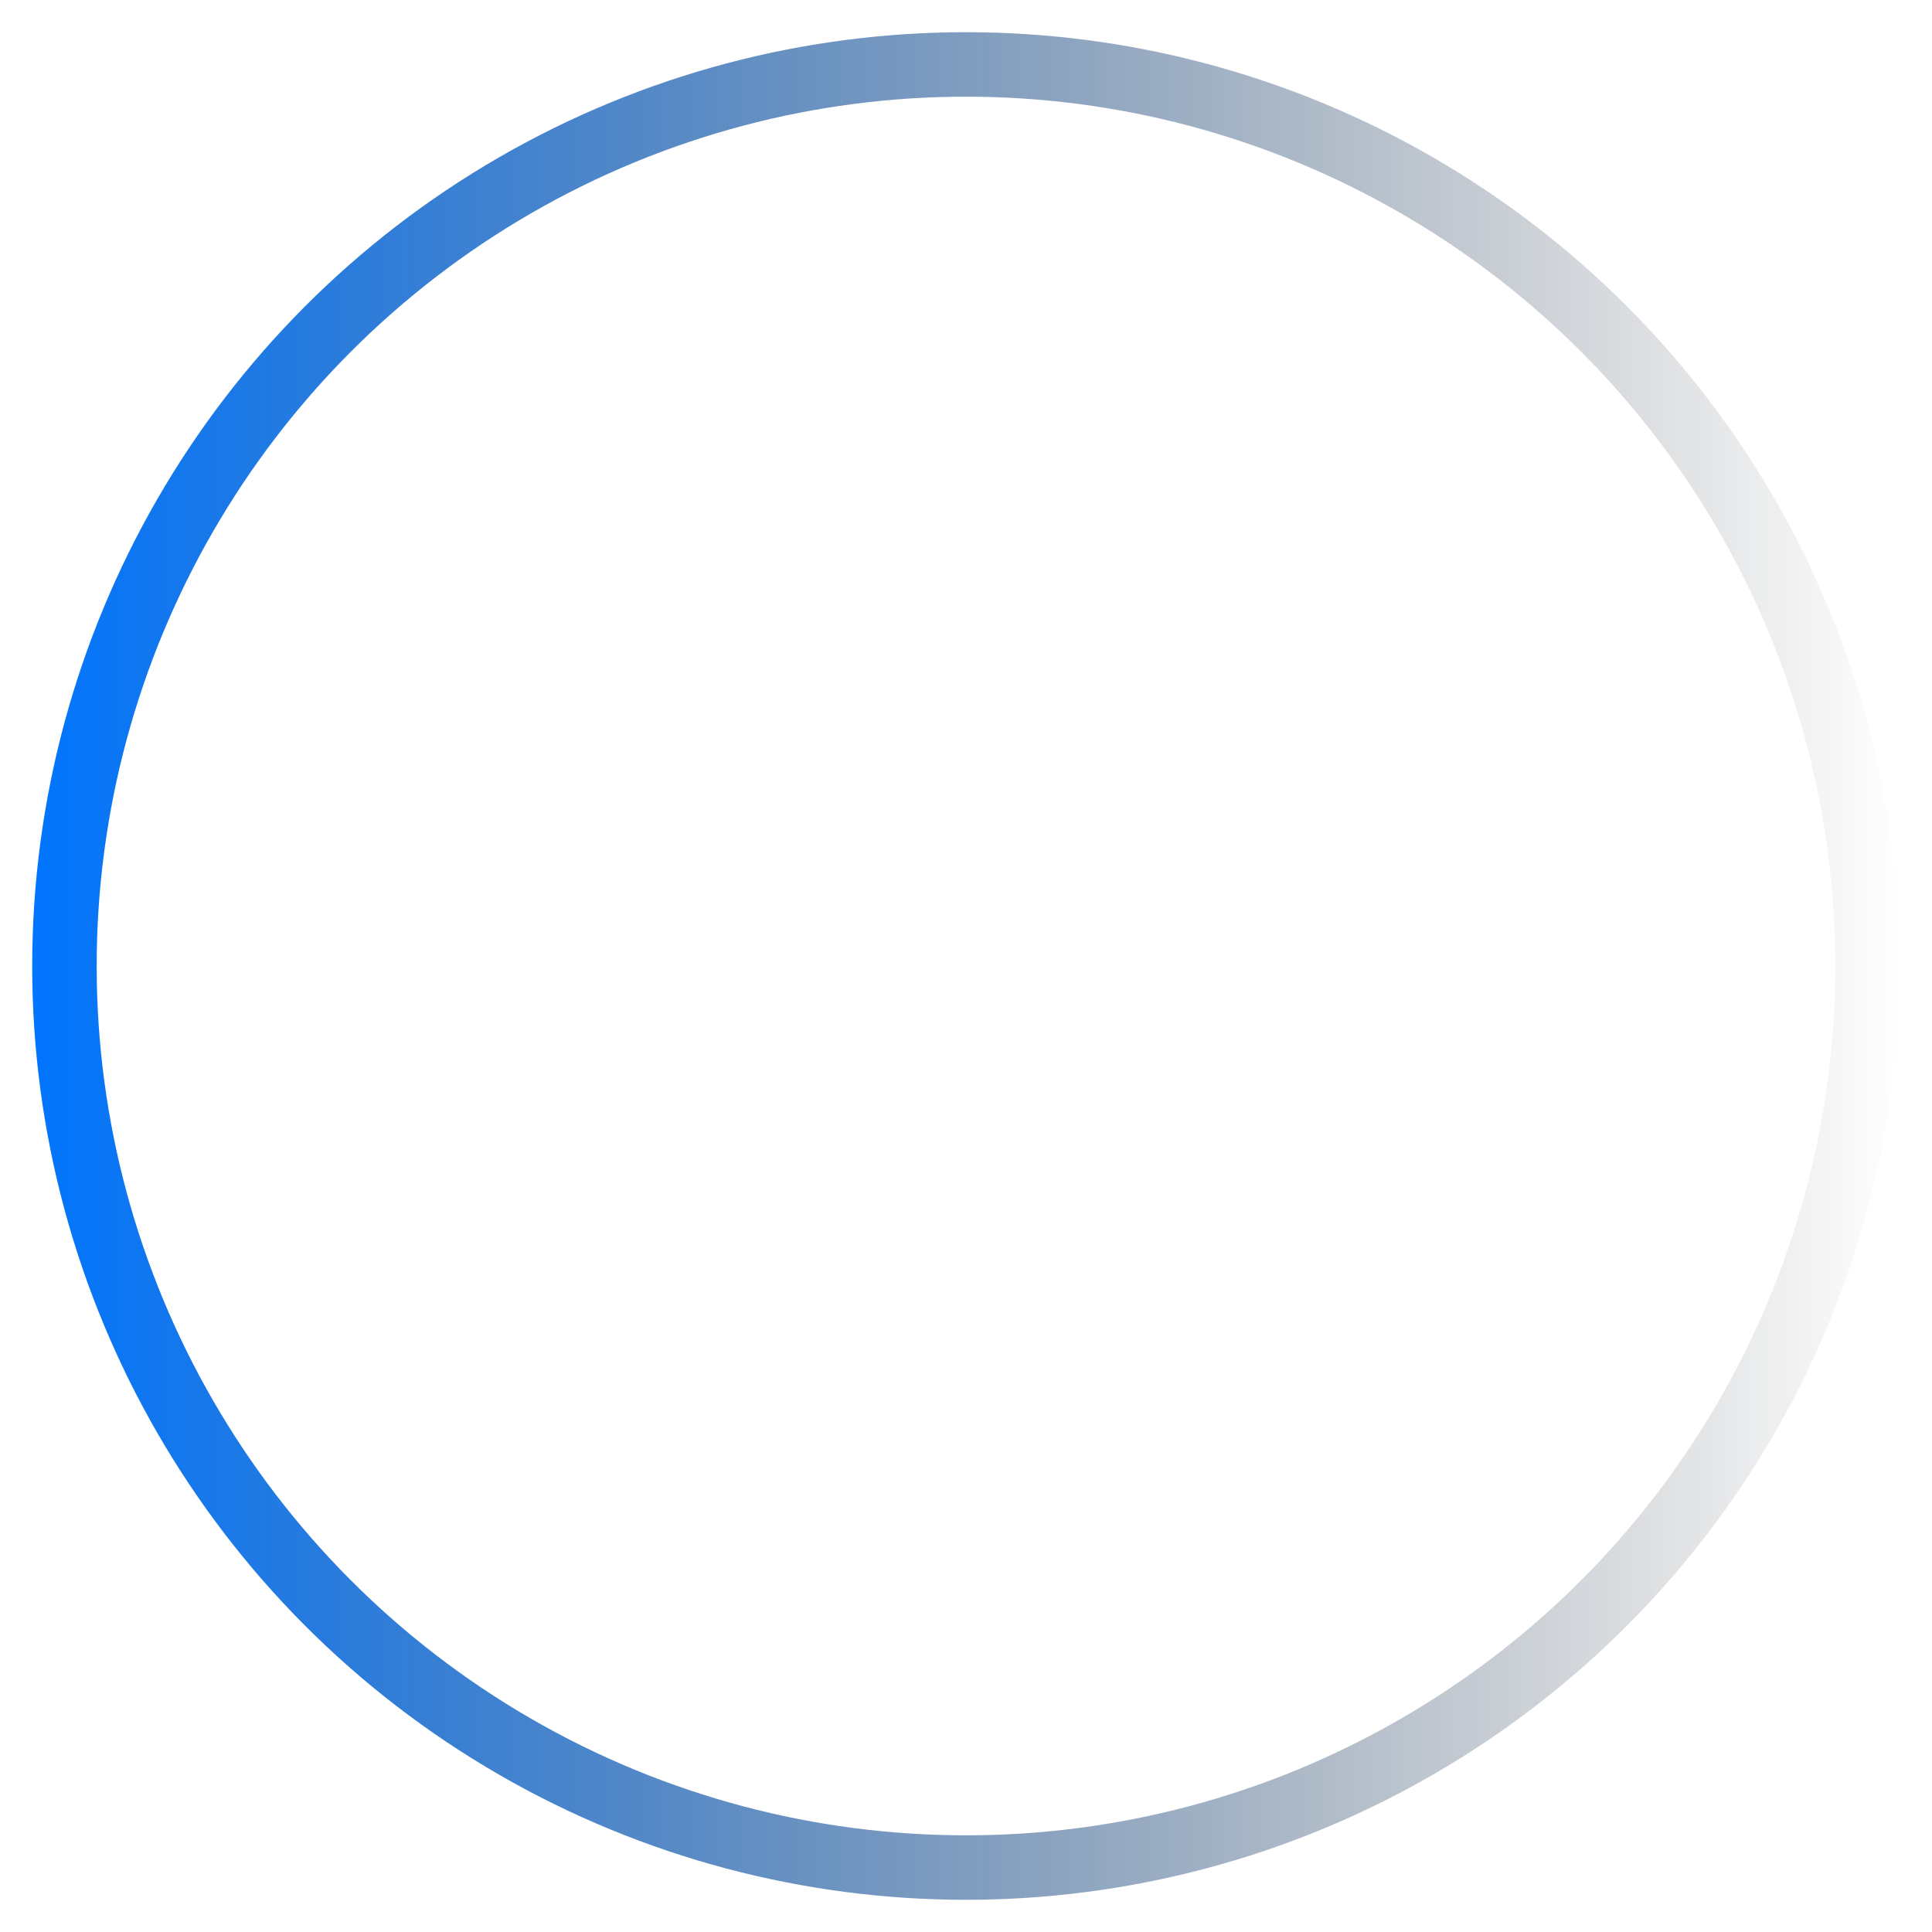 <?xml version="1.0" encoding="UTF-8" standalone="no"?>
<svg
   xmlns:dc="http://purl.org/dc/elements/1.1/"
   xmlns:cc="http://creativecommons.org/ns#"
   xmlns:rdf="http://www.w3.org/1999/02/22-rdf-syntax-ns#"
   xmlns:svg="http://www.w3.org/2000/svg"
   xmlns="http://www.w3.org/2000/svg"
   xmlns:xlink="http://www.w3.org/1999/xlink"
   id="SVGRoot"
   version="1.1"
   viewBox="0 0 300 300"
   height="300px"
   width="300px">
  <defs
     id="defs10">
    <linearGradient
       id="linearGradient842">
      <stop
         id="stop838"
         offset="0"
         style="stop-color:#0075ff;stop-opacity:1" />
      <stop
         id="stop840"
         offset="1"
         style="stop-color:#000000;stop-opacity:0;" />
    </linearGradient>
    <linearGradient
       gradientUnits="userSpaceOnUse"
       y2="150"
       x2="295"
       y1="150"
       x1="5"
       id="linearGradient844"
       xlink:href="#linearGradient842" />
  </defs>
  <g
     id="layer1">
    <circle
       r="139.994"
       style="fill:none;fill-opacity:1;stroke:url(#linearGradient844);stroke-width:10.012;stroke-miterlimit:4;stroke-dasharray:none;stroke-opacity:1"
       cy="150"
       cx="150"
       id="path23" />
  </g>
</svg>
